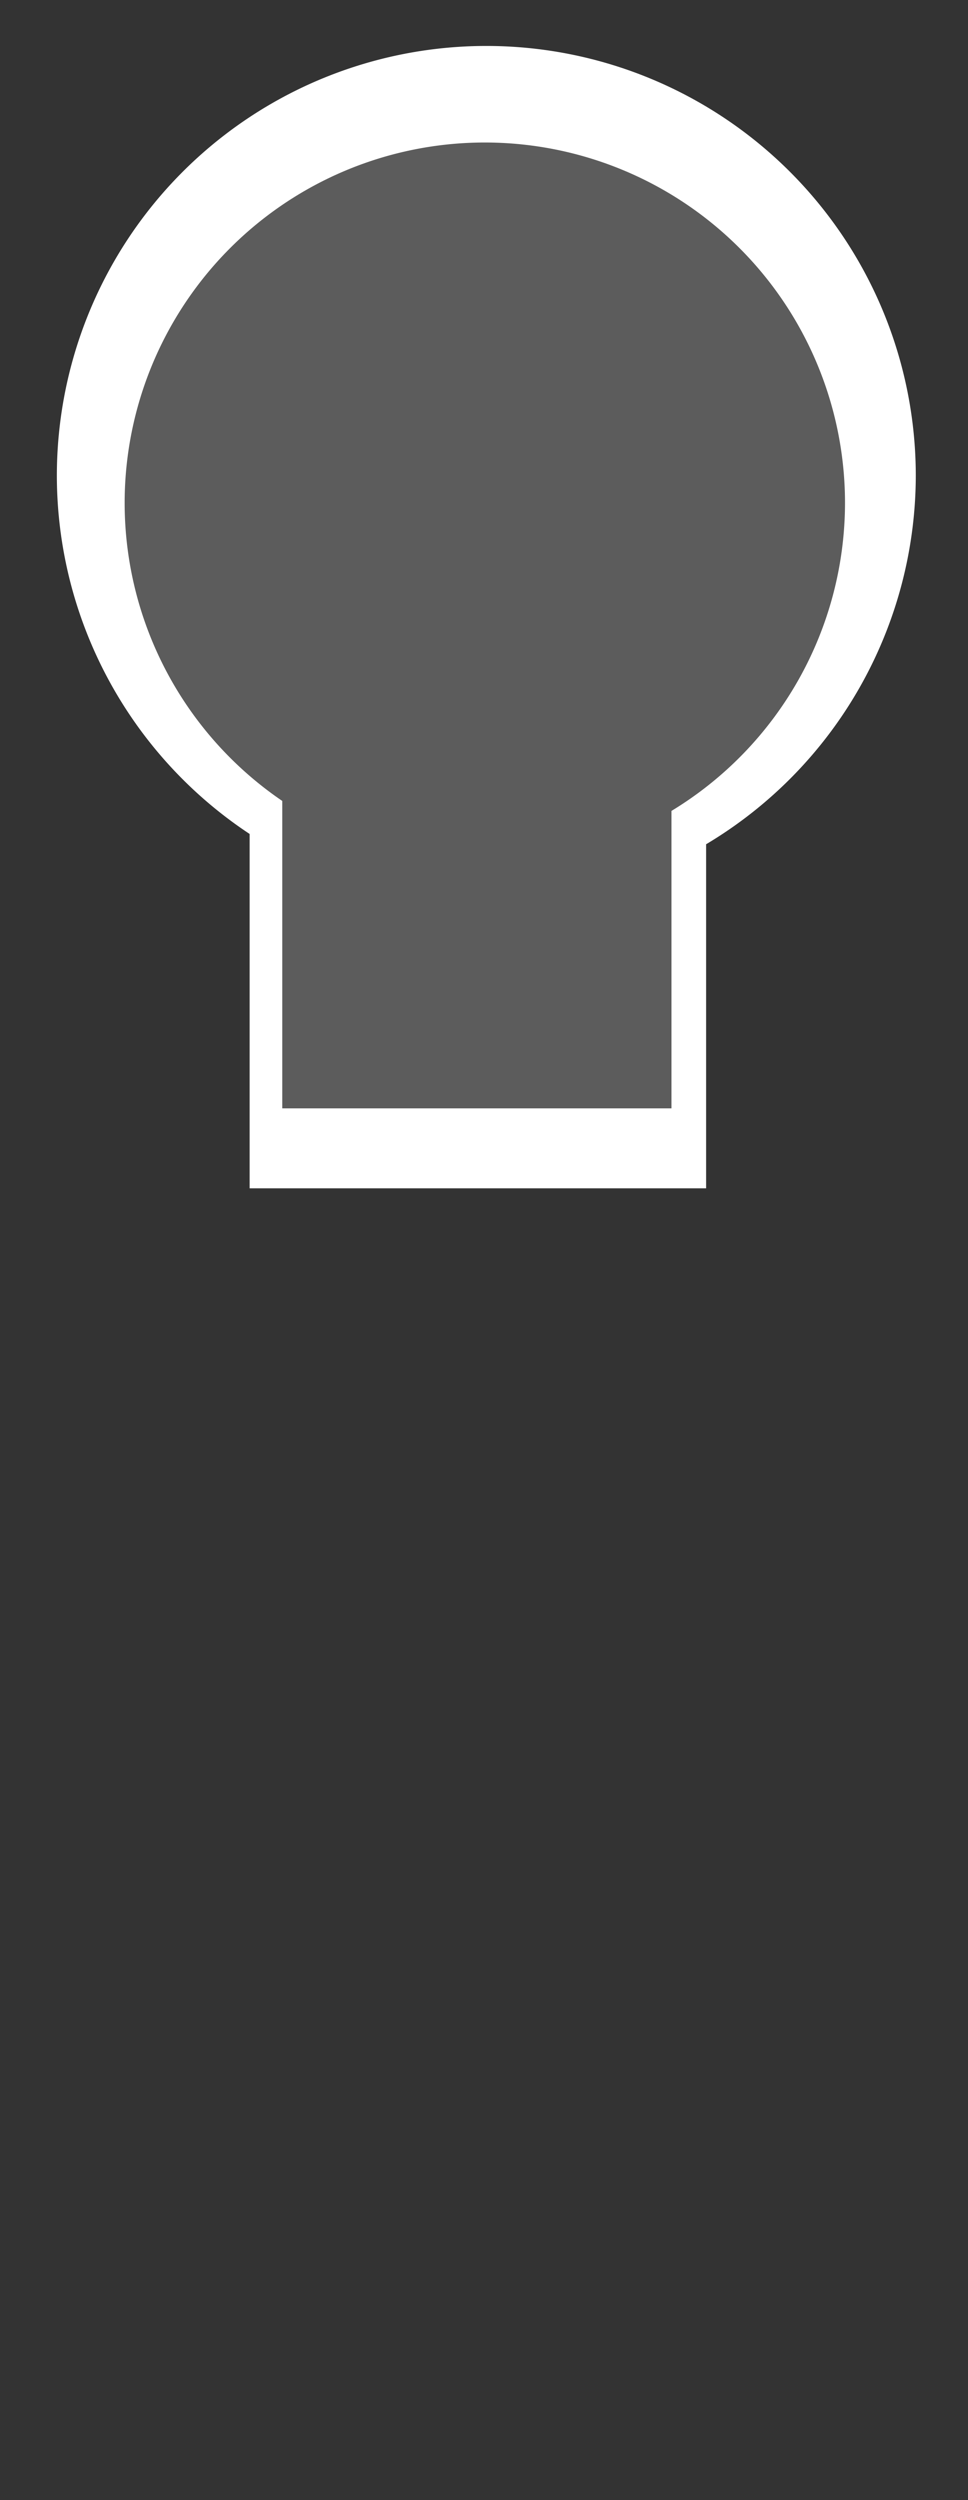 <svg xmlns:svg="http://www.w3.org/2000/svg" xmlns="http://www.w3.org/2000/svg" version="1.1" width="584" height="1507" viewBox="0 0 584 1507"><rect x="0" y="0" width="584" height="1507" fill="#333333" stroke="none"/><path d="M293.4 27.7A259.1 259.1 0 0 0 34.3 286.7 259.1 259.1 0 0 0 150.6 502.7v213.6h275.4V508.9A259.1 259.1 0 0 0 552.5 286.7 259.1 259.1 0 0 0 293.4 27.7Z" style="fill-opacity:1;fill-rule:evenodd;fill:#fff;opacity:1"/><path d="M292.5 85.9A217.3 217.3 0 0 0 75.2 303.2 217.3 217.3 0 0 0 170.3 482.8v185.3H405.1V488.8A217.3 217.3 0 0 0 509.8 303.2 217.3 217.3 0 0 0 292.5 85.9Z" style="fill-opacity:1;fill-rule:evenodd;fill:#5c5c5c;opacity:1"/></svg>
